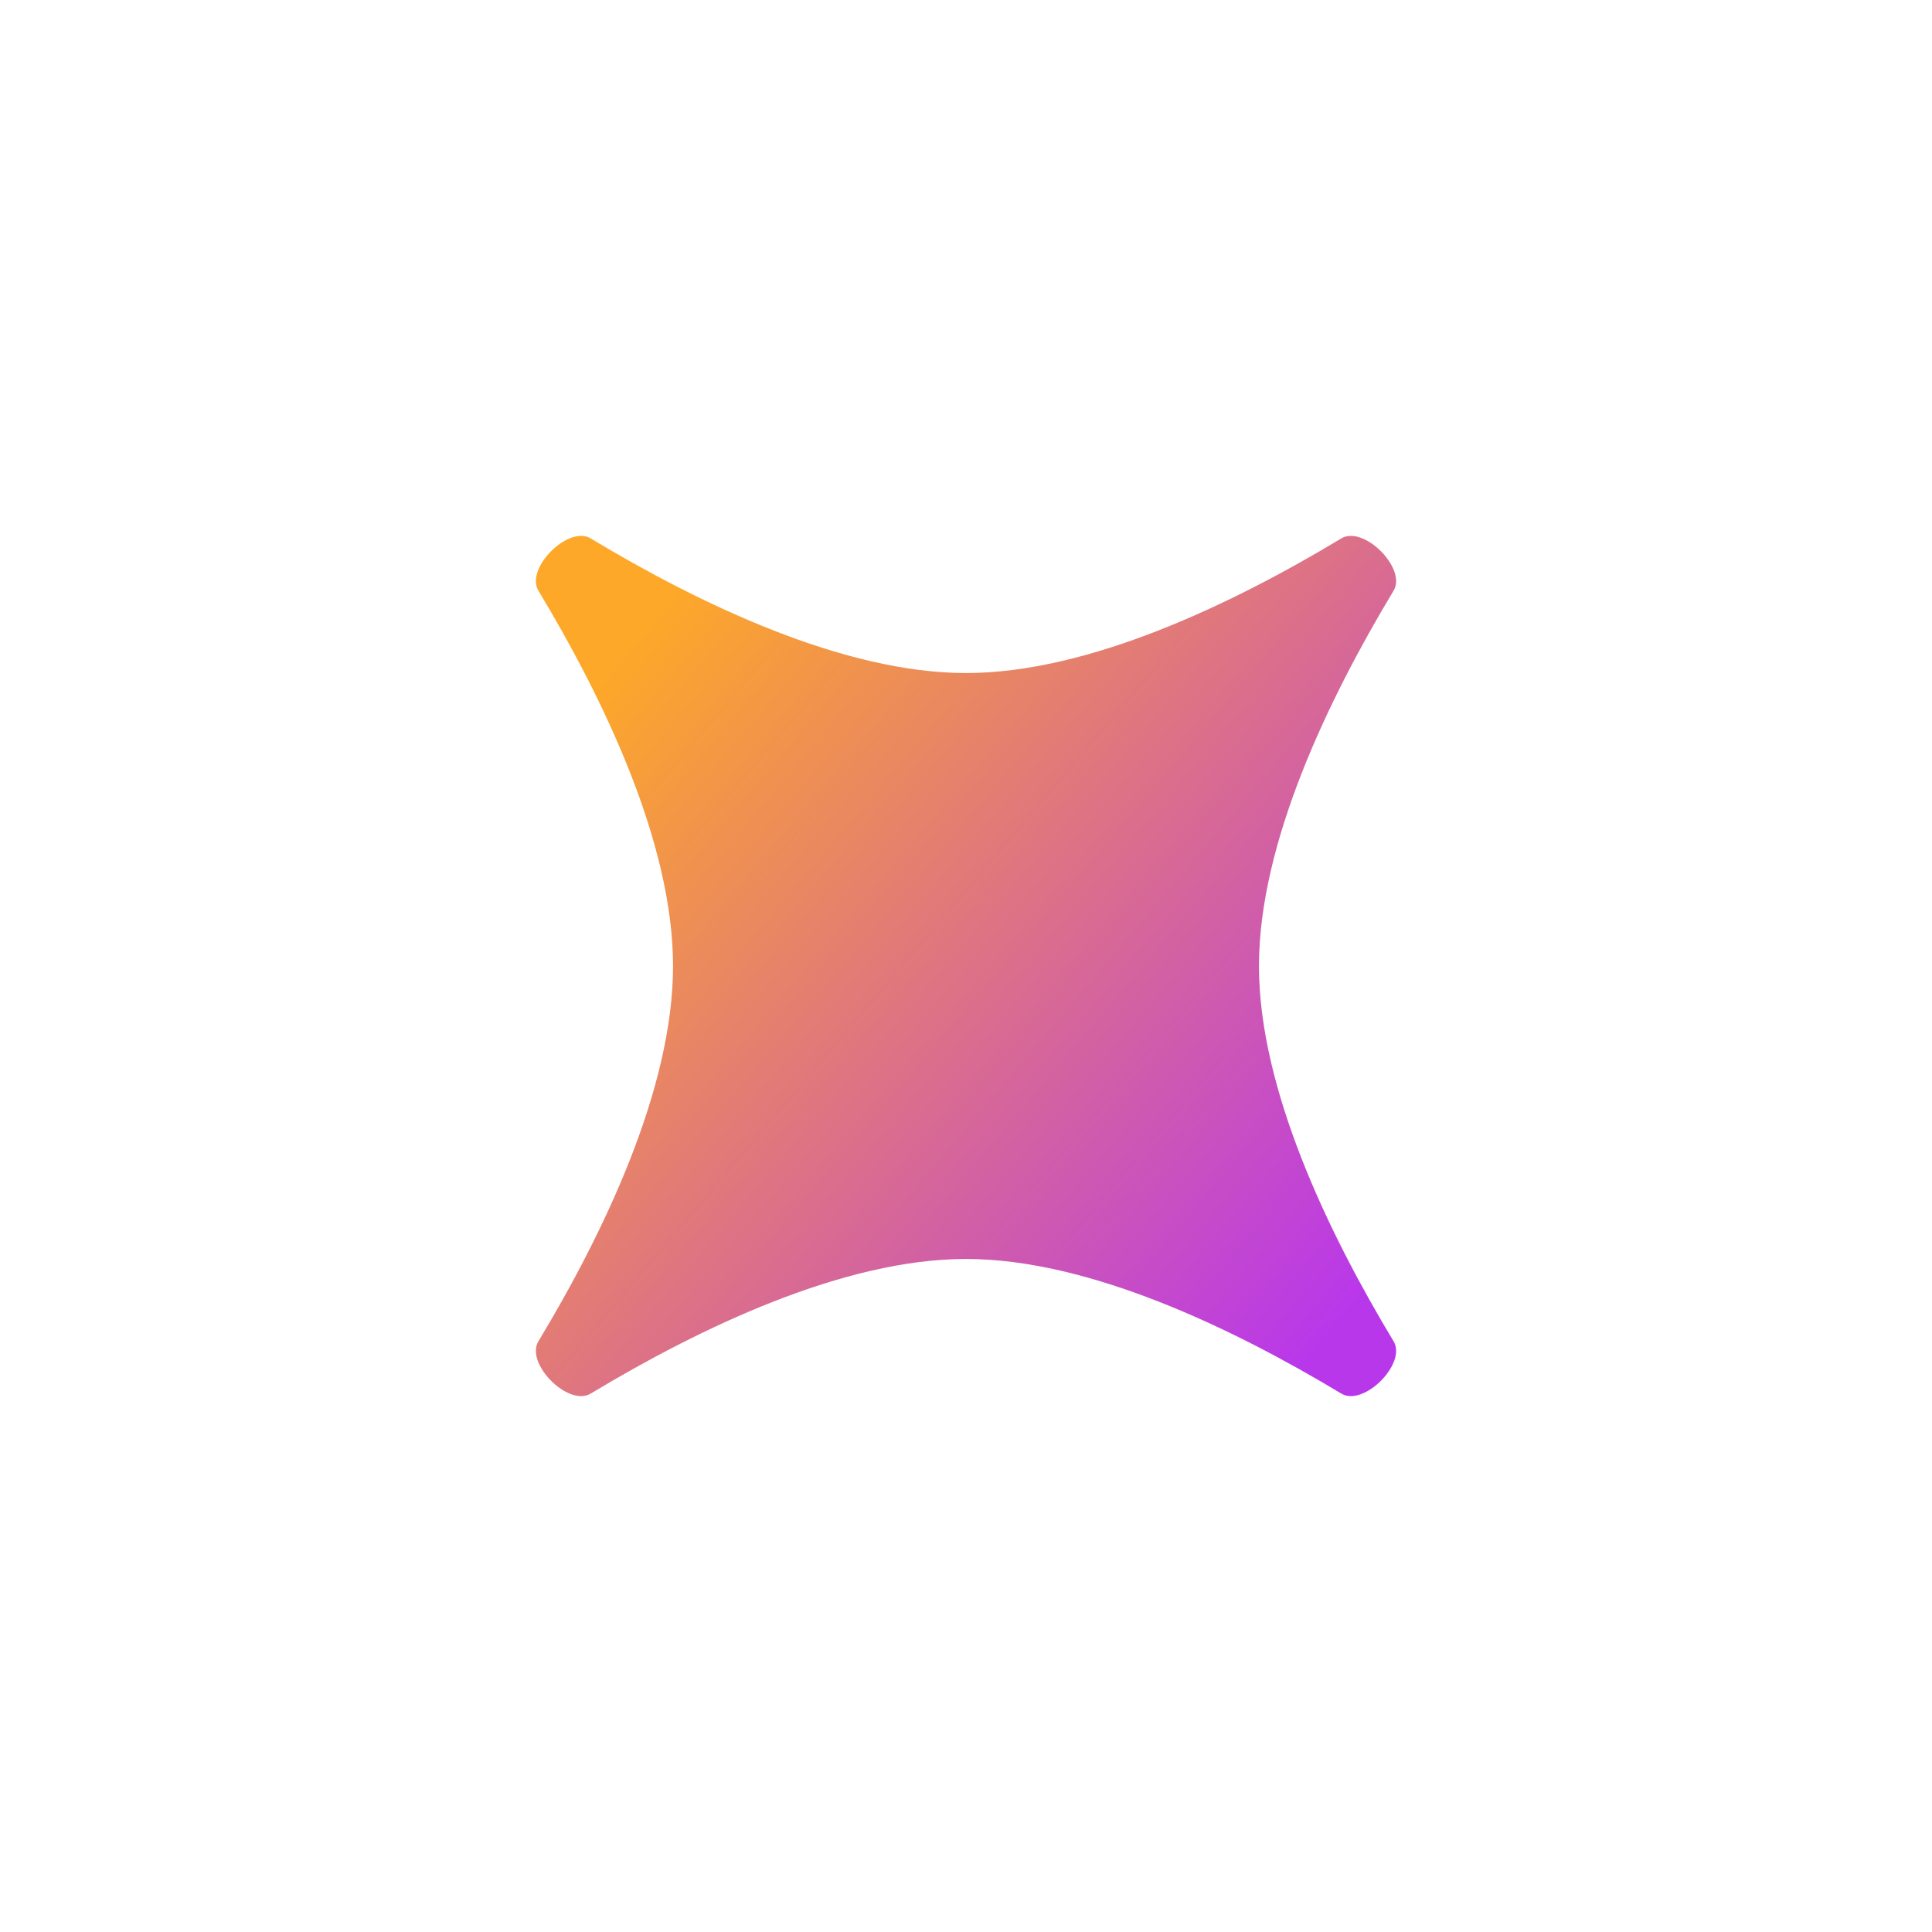 <svg width="548" height="548" viewBox="0 0 548 548" fill="none" xmlns="http://www.w3.org/2000/svg">
<g filter="url(#filter0_f_394_386)">
<path d="M380.455 152.717C386.781 148.907 399.093 161.219 395.283 167.545C376.712 198.377 357.098 239.182 357.098 274C357.098 308.818 376.712 349.623 395.283 380.455C399.093 386.781 386.781 399.093 380.455 395.283C349.623 376.712 308.818 357.098 274 357.098C239.182 357.098 198.377 376.712 167.545 395.283C161.219 399.093 148.907 386.781 152.717 380.455C171.288 349.623 190.902 308.818 190.902 274C190.902 239.182 171.288 198.377 152.717 167.545C148.907 161.219 161.219 148.907 167.545 152.717C198.377 171.288 239.182 190.902 274 190.902C308.818 190.902 349.623 171.288 380.455 152.717Z" fill="url(#paint0_linear_394_386)"/>
</g>
<defs>
<filter id="filter0_f_394_386" x="0" y="0" width="548" height="548" filterUnits="userSpaceOnUse" color-interpolation-filters="sRGB">
<feFlood flood-opacity="0" result="BackgroundImageFix"/>
<feBlend mode="normal" in="SourceGraphic" in2="BackgroundImageFix" result="shape"/>
<feGaussianBlur stdDeviation="76" result="effect1_foregroundBlur_394_386"/>
</filter>
<linearGradient id="paint0_linear_394_386" x1="184.051" y1="176.814" x2="396" y2="356.712" gradientUnits="userSpaceOnUse">
<stop stop-color="#FDA829"/>
<stop offset="1" stop-color="#B937EB"/>
</linearGradient>
</defs>
</svg>
